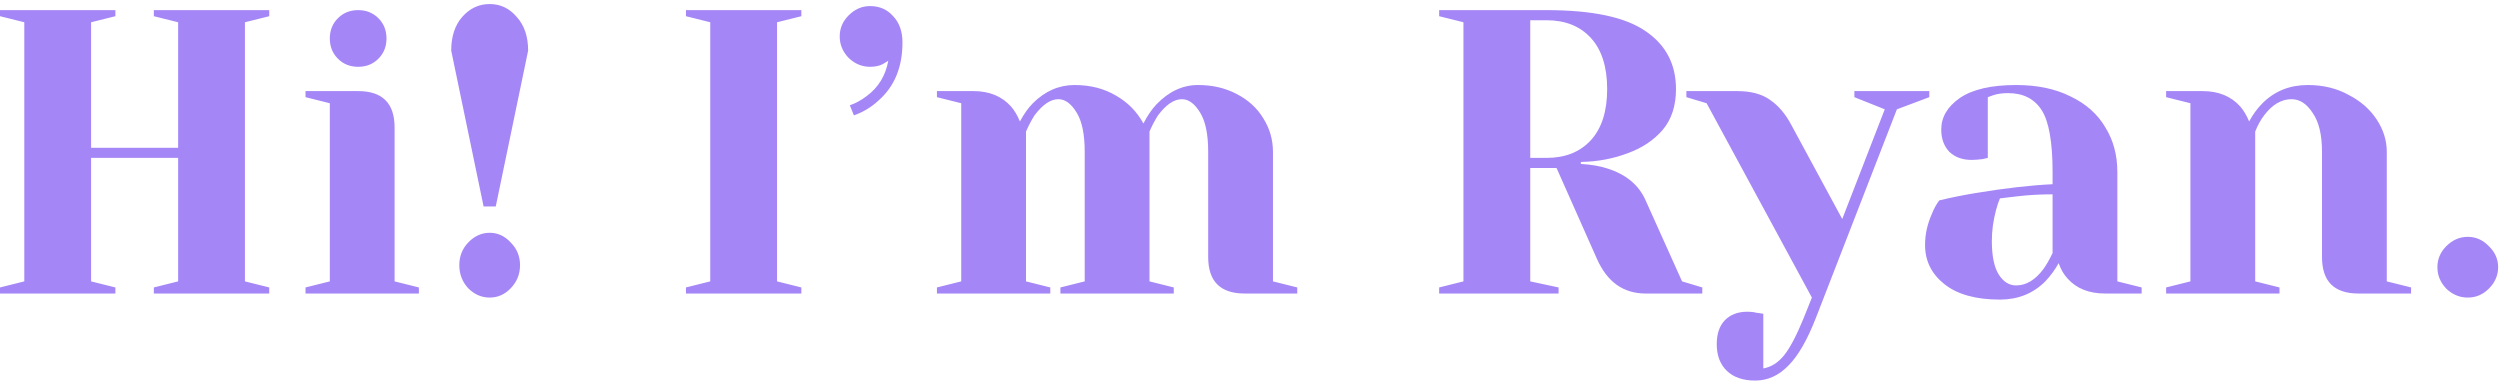<svg width="247" height="38" viewBox="0 0 247 38" fill="none" xmlns="http://www.w3.org/2000/svg">
<path d="M2.98023e-08 29V28.4L2.4 27.8V2.2L2.98023e-08 1.6V1H11.4V1.6L9 2.2V14.6H17.6V2.2L15.2 1.6V1H26.6V1.6L24.2 2.2V27.8L26.6 28.4V29H15.2V28.4L17.6 27.8V15.6H9V27.8L11.4 28.4V29H2.98023e-08ZM30.186 28.4L32.586 27.8V10.2L30.186 9.6V9H35.386C37.786 9 38.986 10.2 38.986 12.6V27.8L41.386 28.4V29H30.186V28.4ZM35.386 6.6C34.586 6.6 33.919 6.333 33.386 5.8C32.853 5.267 32.586 4.6 32.586 3.8C32.586 3 32.853 2.333 33.386 1.8C33.919 1.267 34.586 1 35.386 1C36.186 1 36.853 1.267 37.386 1.8C37.919 2.333 38.186 3 38.186 3.8C38.186 4.6 37.919 5.267 37.386 5.8C36.853 6.333 36.186 6.6 35.386 6.6ZM44.58 5C44.58 3.613 44.94 2.507 45.66 1.68C46.406 0.827 47.313 0.4 48.38 0.4C49.446 0.4 50.34 0.827 51.06 1.68C51.806 2.507 52.18 3.613 52.18 5L48.98 20.4H47.78L44.58 5ZM48.38 29.4C47.58 29.4 46.873 29.093 46.26 28.48C45.673 27.84 45.38 27.08 45.38 26.2C45.38 25.32 45.673 24.573 46.26 23.96C46.873 23.32 47.58 23 48.38 23C49.18 23 49.873 23.32 50.46 23.96C51.073 24.573 51.38 25.32 51.38 26.2C51.38 27.08 51.073 27.84 50.46 28.48C49.873 29.093 49.18 29.4 48.38 29.4ZM67.773 29V28.4L70.173 27.8V2.2L67.773 1.6V1H79.173V1.6L76.773 2.2V27.8L79.173 28.4V29H67.773ZM83.964 10.4C84.524 10.213 85.084 9.907 85.644 9.48C86.791 8.627 87.497 7.467 87.764 6L87.244 6.32C86.897 6.507 86.471 6.6 85.964 6.6C85.164 6.6 84.457 6.307 83.844 5.72C83.257 5.107 82.964 4.4 82.964 3.6C82.964 2.8 83.257 2.107 83.844 1.52C84.457 0.907 85.164 0.6 85.964 0.6C86.897 0.6 87.657 0.933 88.244 1.6C88.857 2.24 89.164 3.107 89.164 4.2C89.164 6.653 88.364 8.573 86.764 9.96C86.071 10.6 85.271 11.08 84.364 11.4L83.964 10.4ZM92.569 28.4L94.969 27.8V10.2L92.569 9.6V9H96.169C97.742 9 98.982 9.507 99.889 10.52C100.235 10.92 100.529 11.413 100.769 12C101.169 11.253 101.595 10.653 102.049 10.2C103.249 9 104.622 8.4 106.169 8.4C107.715 8.4 109.075 8.747 110.249 9.44C111.422 10.107 112.329 11.027 112.969 12.2C113.369 11.427 113.795 10.8 114.249 10.32C115.475 9.04 116.849 8.4 118.369 8.4C119.782 8.4 121.049 8.693 122.169 9.28C123.315 9.867 124.195 10.667 124.809 11.68C125.449 12.693 125.769 13.8 125.769 15V27.8L128.169 28.4V29H122.969C120.569 29 119.369 27.8 119.369 25.4V15C119.369 13.267 119.102 11.973 118.569 11.12C118.035 10.24 117.435 9.8 116.769 9.8C115.995 9.8 115.209 10.333 114.409 11.4C114.089 11.907 113.809 12.44 113.569 13V27.8L115.969 28.4V29H104.769V28.4L107.169 27.8V15C107.169 13.267 106.902 11.973 106.369 11.12C105.835 10.24 105.235 9.8 104.569 9.8C103.795 9.8 103.009 10.333 102.209 11.4C101.889 11.907 101.609 12.44 101.369 13V27.8L103.769 28.4V29H92.569V28.4ZM142.188 28.4L144.588 27.8V2.2L142.188 1.6V1H152.788C157.321 1 160.588 1.693 162.588 3.08C164.588 4.44 165.588 6.347 165.588 8.8C165.588 10.453 165.148 11.8 164.268 12.84C163.388 13.853 162.254 14.613 160.868 15.12C159.401 15.68 157.841 15.973 156.188 16V16.2C157.174 16.253 158.041 16.4 158.788 16.64C160.654 17.227 161.921 18.28 162.588 19.8L166.188 27.8L168.188 28.4V29H162.588C160.401 29 158.801 27.867 157.788 25.6L153.788 16.6H151.188V27.8L153.988 28.4V29H142.188V28.4ZM152.788 15.6C154.654 15.6 156.121 15.013 157.188 13.84C158.254 12.667 158.788 10.987 158.788 8.8C158.788 6.613 158.254 4.933 157.188 3.76C156.121 2.587 154.654 2 152.788 2H151.188V15.6H152.788ZM173.414 37.6C172.214 37.6 171.281 37.28 170.614 36.64C169.947 36 169.614 35.12 169.614 34C169.614 32.987 169.881 32.2 170.414 31.64C170.974 31.08 171.707 30.8 172.614 30.8C172.827 30.8 173.041 30.813 173.254 30.84C173.467 30.893 173.614 30.92 173.694 30.92L174.214 31V36.4C174.987 36.267 175.667 35.84 176.254 35.12C176.841 34.4 177.494 33.16 178.214 31.4L179.014 29.4L168.614 10.2L166.614 9.6V9H171.614C173.001 9 174.094 9.293 174.894 9.88C175.721 10.44 176.427 11.28 177.014 12.4L182.014 21.64L186.214 10.8L183.214 9.6V9H190.614V9.6L187.414 10.8L179.414 31.4C178.561 33.587 177.654 35.16 176.694 36.12C175.734 37.107 174.641 37.6 173.414 37.6ZM197.595 29.6C195.222 29.6 193.395 29.093 192.115 28.08C190.835 27.067 190.195 25.773 190.195 24.2C190.195 23.16 190.422 22.133 190.875 21.12C191.062 20.64 191.302 20.2 191.595 19.8C192.689 19.533 193.875 19.293 195.155 19.08C198.035 18.6 200.582 18.307 202.795 18.2V17C202.795 14.04 202.435 12 201.715 10.88C200.995 9.76 199.889 9.2 198.395 9.2C197.835 9.2 197.355 9.267 196.955 9.4L196.395 9.6V15.6L195.875 15.72C195.449 15.773 195.089 15.8 194.795 15.8C193.889 15.8 193.155 15.533 192.595 15C192.062 14.44 191.795 13.707 191.795 12.8C191.795 11.573 192.409 10.533 193.635 9.68C194.889 8.827 196.742 8.4 199.195 8.4C201.275 8.4 203.062 8.773 204.555 9.52C206.075 10.24 207.222 11.253 207.995 12.56C208.795 13.84 209.195 15.32 209.195 17V27.8L211.595 28.4V29H207.995C206.395 29 205.155 28.507 204.275 27.52C203.902 27.12 203.609 26.613 203.395 26C203.022 26.667 202.582 27.267 202.075 27.8C200.875 29 199.382 29.6 197.595 29.6ZM199.195 28.2C200.182 28.2 201.075 27.667 201.875 26.6C202.169 26.2 202.475 25.667 202.795 25V19.2C201.569 19.2 200.395 19.267 199.275 19.4C198.449 19.507 197.889 19.573 197.595 19.6C197.462 19.893 197.329 20.293 197.195 20.8C196.929 21.813 196.795 22.813 196.795 23.8C196.795 25.293 197.022 26.4 197.475 27.12C197.929 27.84 198.502 28.2 199.195 28.2ZM214.014 28.4L216.414 27.8V10.2L214.014 9.6V9H217.614C219.187 9 220.427 9.507 221.334 10.52C221.681 10.92 221.974 11.413 222.214 12C222.587 11.307 223.027 10.707 223.534 10.2C224.734 9 226.227 8.4 228.014 8.4C229.507 8.4 230.841 8.72 232.014 9.36C233.214 9.973 234.147 10.787 234.814 11.8C235.481 12.813 235.814 13.88 235.814 15V27.8L238.214 28.4V29H233.014C230.614 29 229.414 27.8 229.414 25.4V15C229.414 13.32 229.107 12.04 228.494 11.16C227.907 10.253 227.214 9.8 226.414 9.8C225.401 9.8 224.494 10.333 223.694 11.4C223.347 11.853 223.054 12.387 222.814 13V27.8L225.214 28.4V29H214.014V28.4ZM243.816 29.4C243.016 29.4 242.309 29.107 241.696 28.52C241.109 27.907 240.816 27.2 240.816 26.4C240.816 25.6 241.109 24.907 241.696 24.32C242.309 23.707 243.016 23.4 243.816 23.4C244.616 23.4 245.309 23.707 245.896 24.32C246.509 24.907 246.816 25.6 246.816 26.4C246.816 27.2 246.509 27.907 245.896 28.52C245.309 29.107 244.616 29.4 243.816 29.4Z" fill="#A586F7"/>
</svg>
